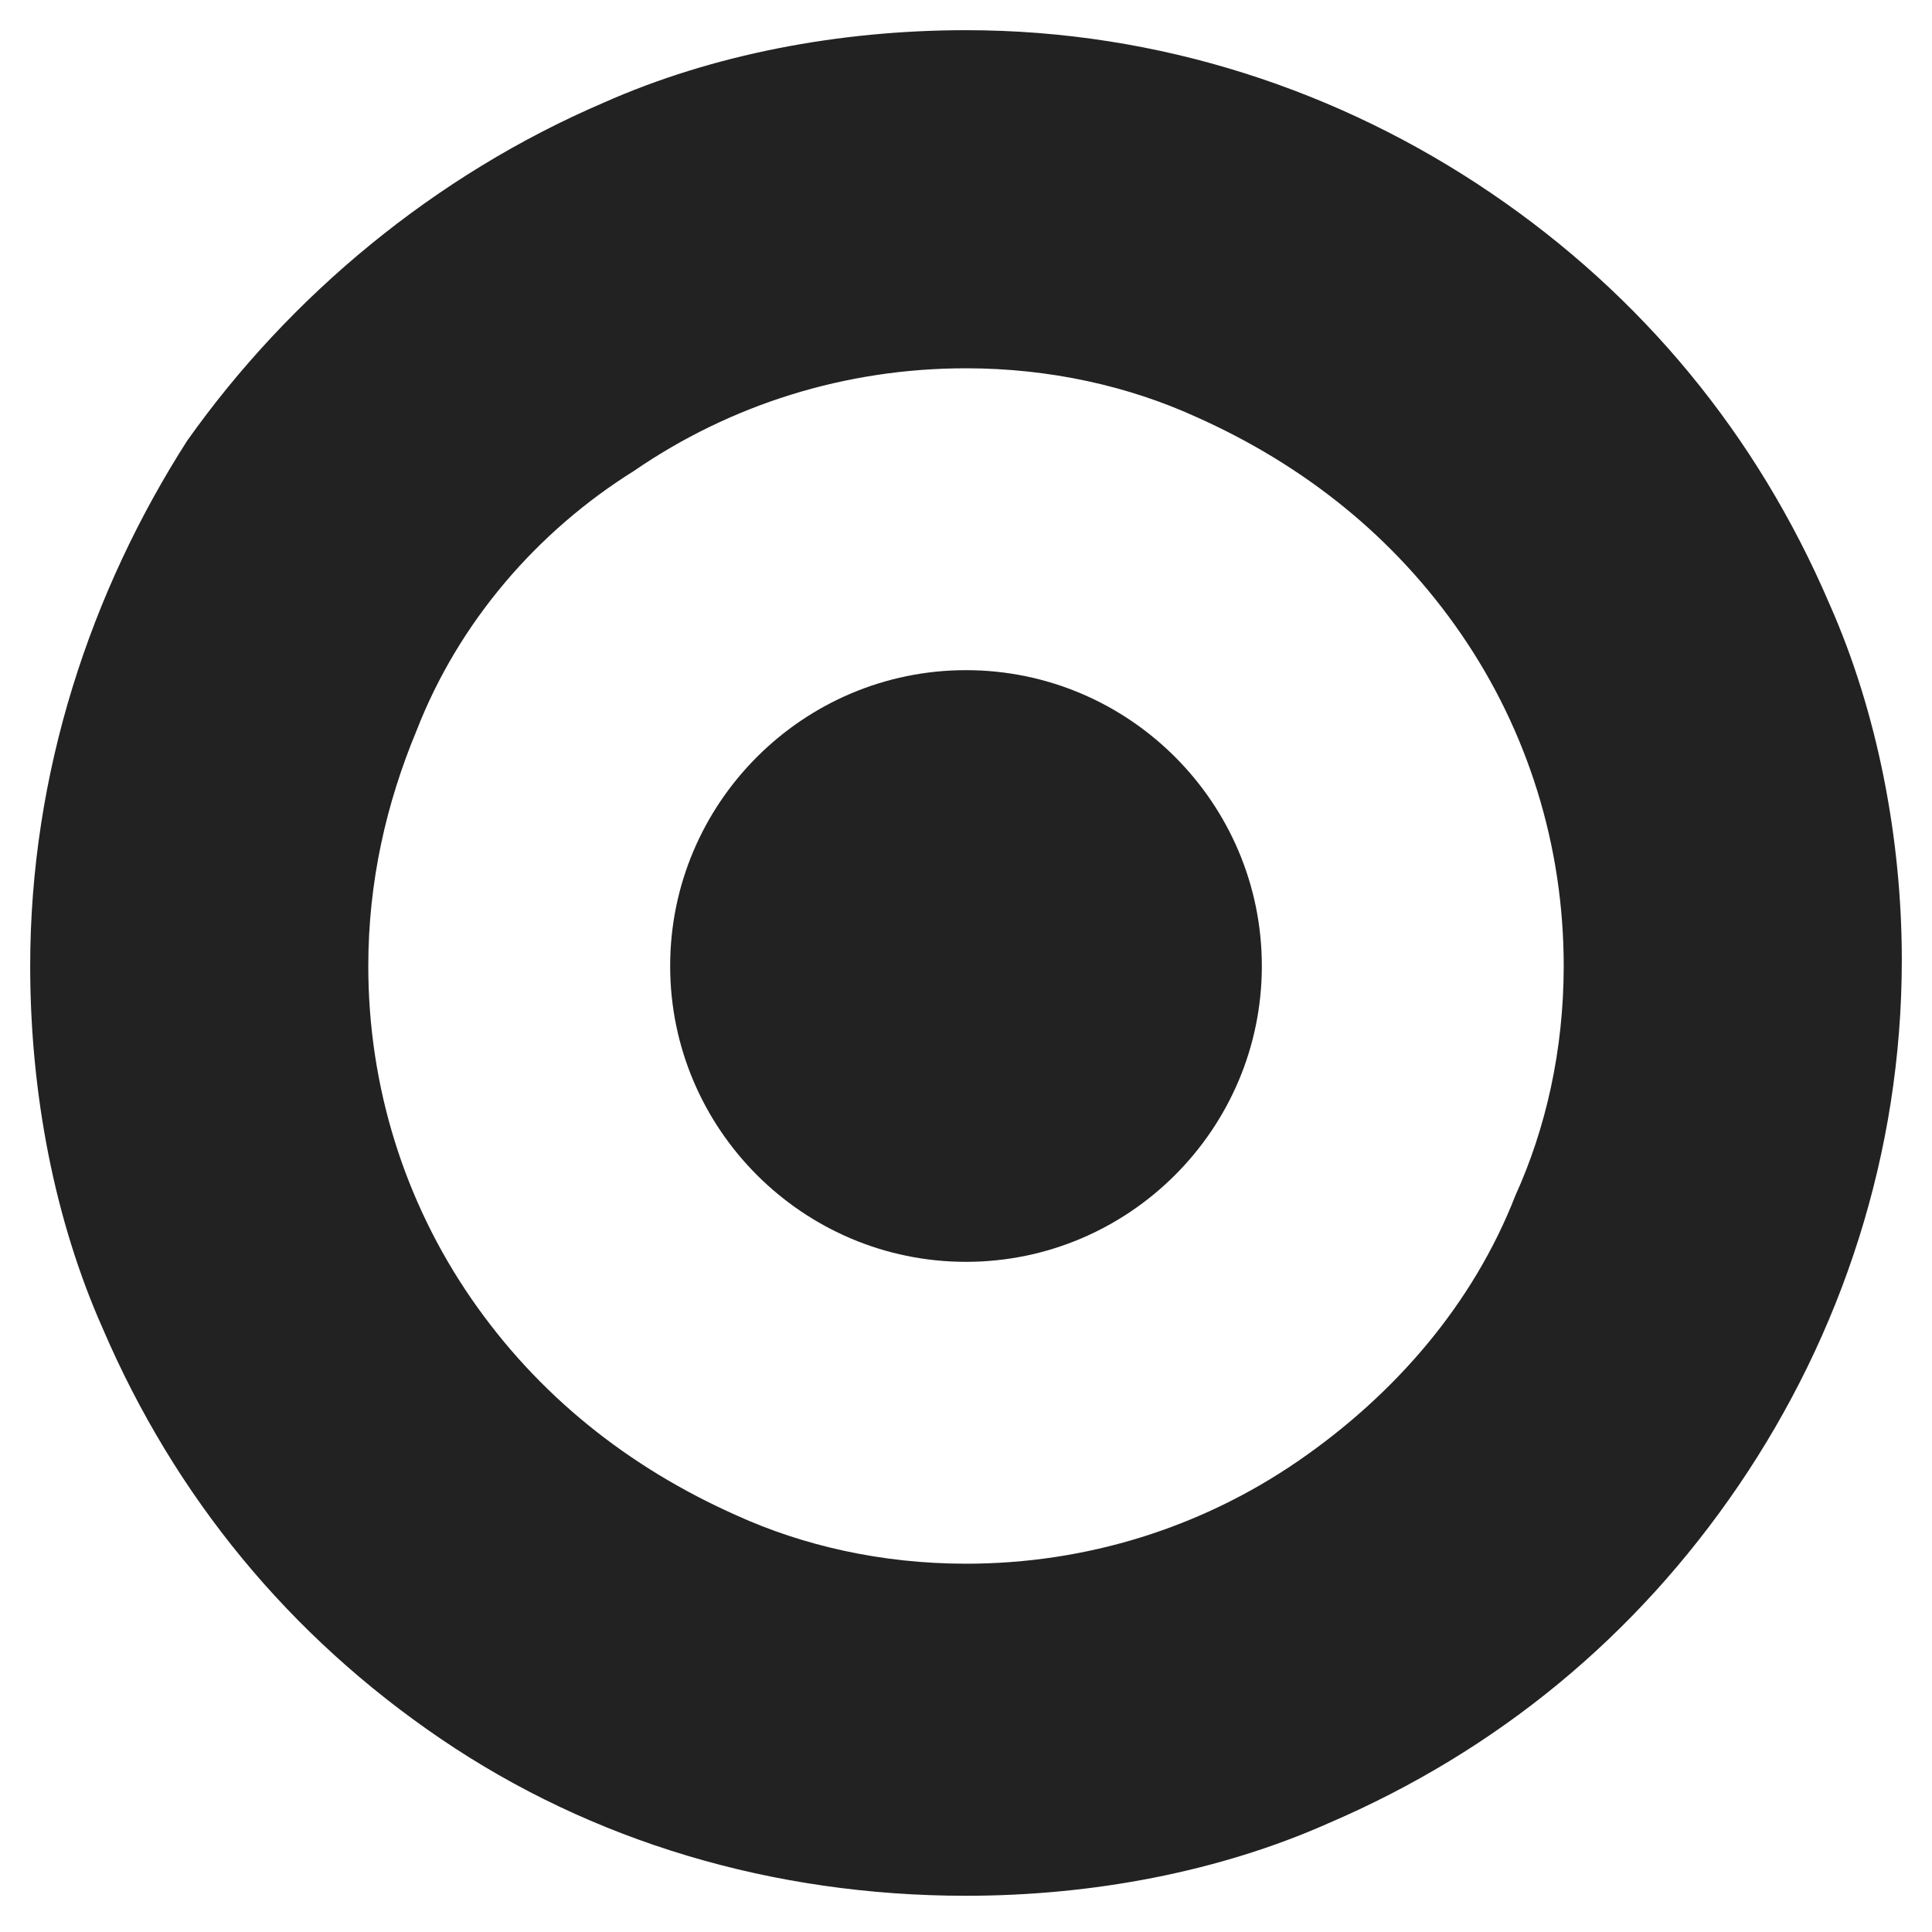 <svg version="1.1" id="Слой_1" xmlns="http://www.w3.org/2000/svg" xmlns:xlink="http://www.w3.org/1999/xlink" x="0px" y="0px"
	 viewBox="0 0 32 32" style="enable-background:new 0 0 32 32;" xml:space="preserve" fill="#222">
<g>
	<path d="M30.3,10c-1.2-2.8-3.1-5.1-5.6-6.8c-2.5-1.7-5.5-2.7-8.7-2.7c-2.1,0-4.2,0.4-6,1.2C7.2,2.9,4.8,4.9,3.1,7.3
		C1.5,9.8,0.5,12.8,0.5,16c0,2.1,0.4,4.2,1.2,6c1.2,2.8,3.1,5.1,5.6,6.8c2.5,1.7,5.5,2.6,8.7,2.6c2.1,0,4.2-0.4,6-1.2
		c2.8-1.2,5.1-3.1,6.8-5.6c1.7-2.5,2.7-5.5,2.7-8.7C31.5,13.9,31.1,11.8,30.3,10z M25.1,19.8c-0.7,1.8-2,3.3-3.6,4.4
		c-1.6,1.1-3.5,1.7-5.5,1.7c-1.4,0-2.7-0.3-3.8-0.8c-1.8-0.8-3.3-2-4.4-3.6c-1.1-1.6-1.7-3.5-1.7-5.5c0-1.4,0.3-2.7,0.8-3.9
		c0.7-1.8,2-3.3,3.6-4.3c1.6-1.1,3.5-1.7,5.5-1.7c1.4,0,2.7,0.3,3.8,0.8c1.8,0.8,3.3,2,4.4,3.6c1.1,1.6,1.7,3.5,1.7,5.5
		C25.9,17.4,25.6,18.7,25.1,19.8z"/>
	<path d="M16,11.1c-2.7,0-4.9,2.2-4.9,4.9c0,2.7,2.2,4.9,4.9,4.9c2.7,0,4.9-2.2,4.9-4.9C20.9,13.3,18.7,11.1,16,11.1z"/>
</g>
</svg>
